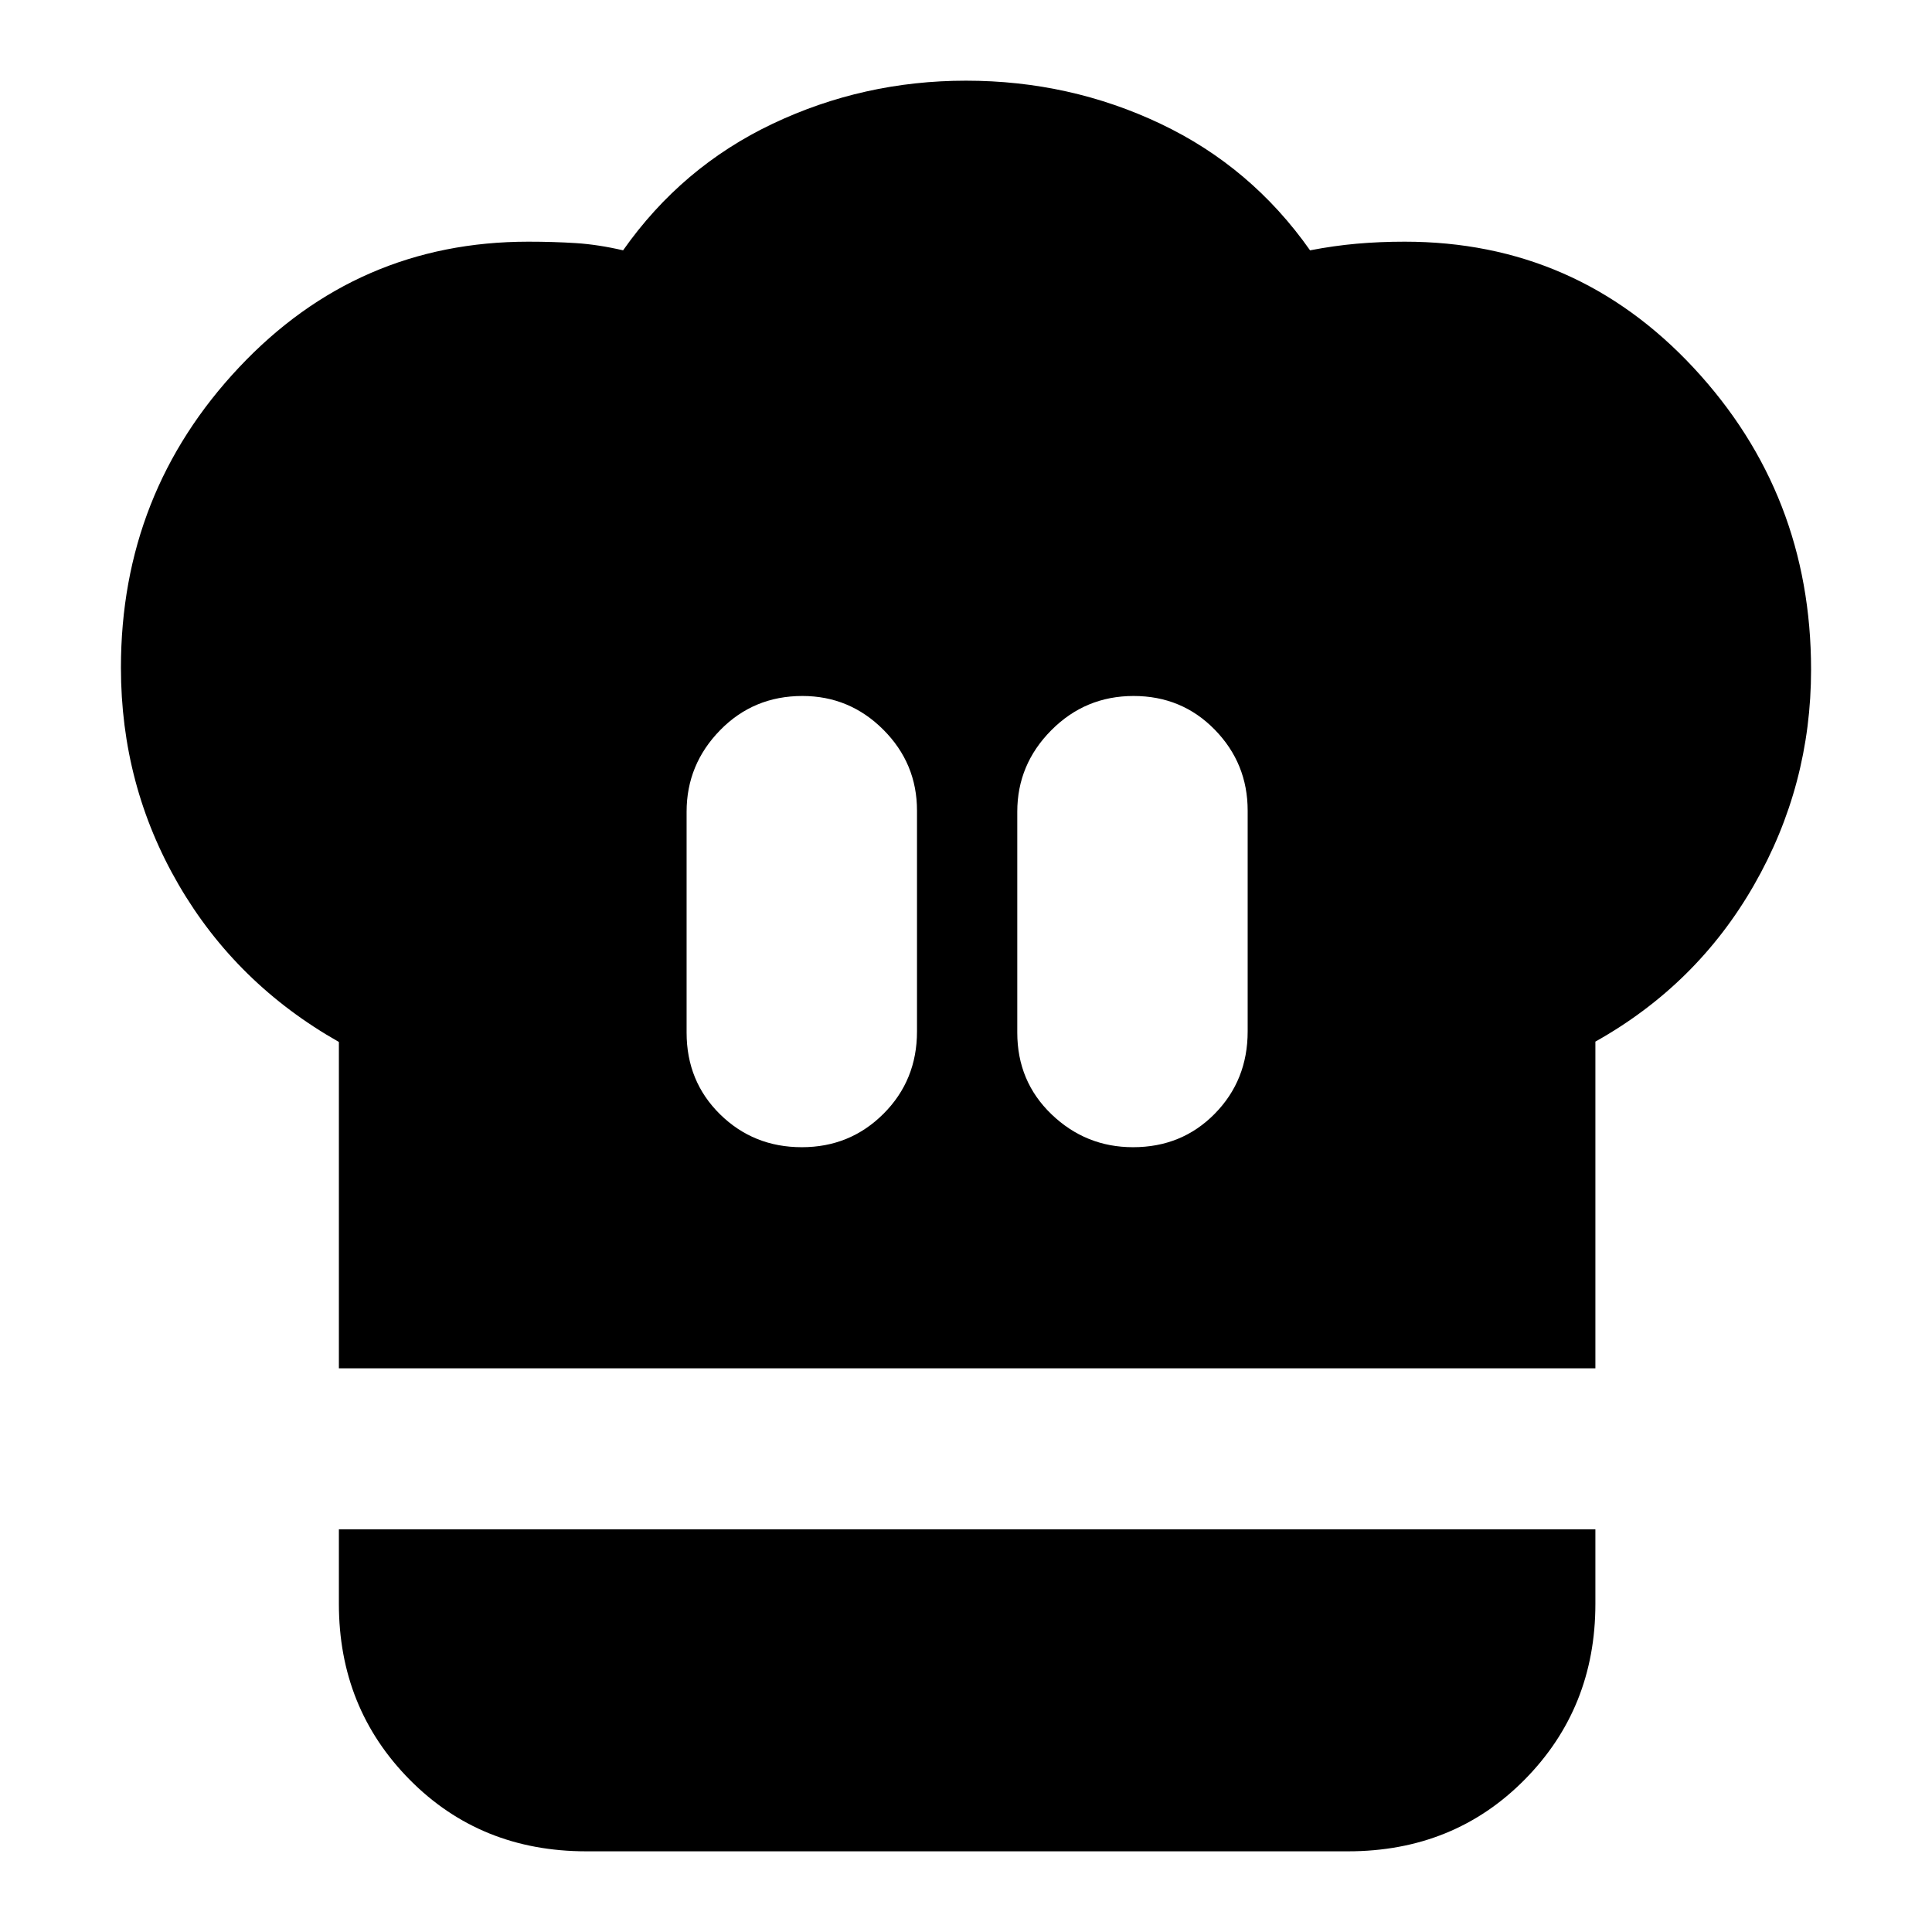 <svg xmlns="http://www.w3.org/2000/svg" height="24" viewBox="0 -960 960 960" width="24"><path d="M398.41-389.96q23.98 0 40.61-16.63t16.63-40.89v-109.74q0-23.47-16.74-40.21-16.74-16.74-40.21-16.74-24.27 0-40.9 17.02-16.63 17.03-16.63 40.5v109.74q0 24.26 16.63 40.61 16.63 16.34 40.61 16.34ZM168.39-280.09v-162.17q-51-28.87-79.65-78.17-28.65-49.3-28.65-107.82 0-86.84 58.74-149.25t143.68-62.41q12.51 0 23.65.71 11.14.72 23.45 3.59 29.13-41.43 74.26-62.87Q429-919.91 480-919.91q51.57 0 96.7 21.43 45.13 21.44 74.26 62.87 11.87-2.3 23.24-3.3t23.81-1q85.21 0 143.56 62.69 58.34 62.7 58.34 149.96 0 57.56-28.37 107.06t-78.8 77.77v162.34H168.39ZM563-389.96q24.26 0 40.61-16.63 16.35-16.63 16.35-40.89v-109.74q0-23.47-16.35-40.21-16.35-16.74-40.33-16.74-23.98 0-40.89 17.02-16.91 17.03-16.91 40.5v109.74q0 24.26 17.02 40.61 17.03 16.34 40.5 16.34ZM291.35-40.09q-52.58 0-87.77-35.58-35.19-35.59-35.19-87.37v-37.05h624.35v37.05q0 51.78-35.19 87.37-35.19 35.58-87.77 35.58H291.35Z"/></svg>